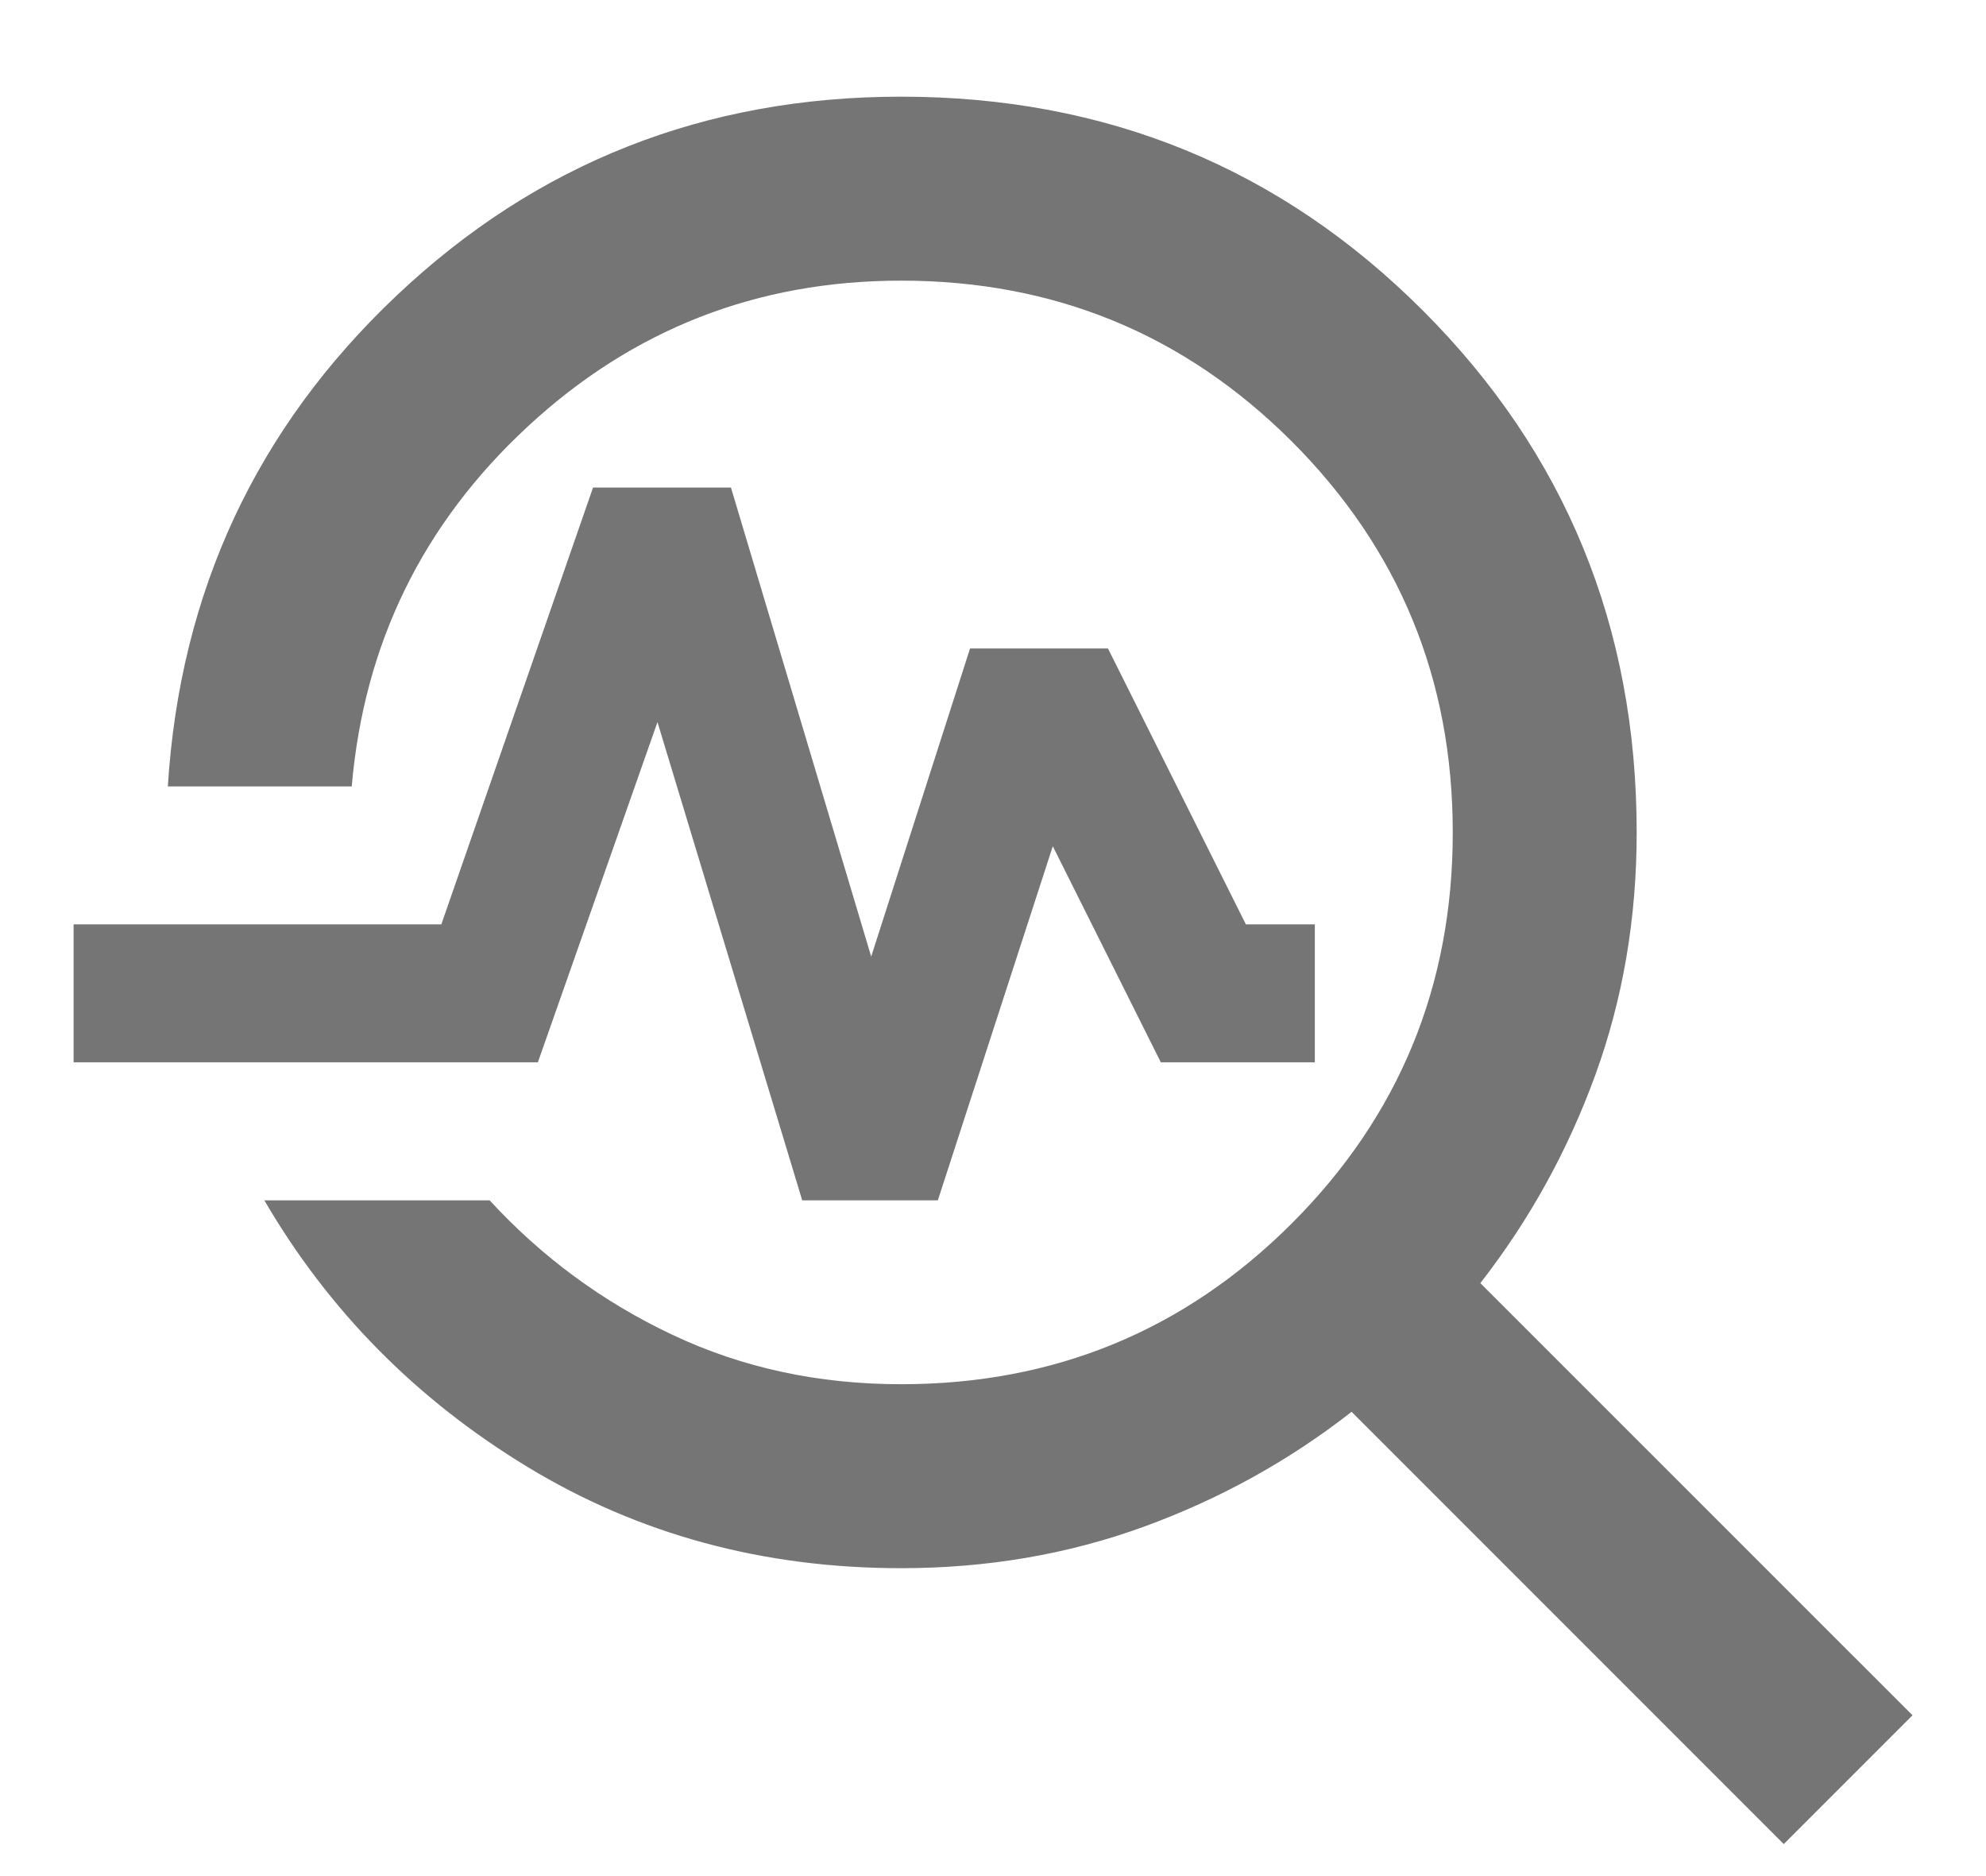 <svg width="18" height="17" viewBox="0 0 18 17" fill="none" xmlns="http://www.w3.org/2000/svg">
<path d="M16.167 16.71L12.25 12.793C11.681 13.238 11.052 13.585 10.365 13.835C9.677 14.085 8.945 14.21 8.167 14.21C6.917 14.21 5.789 13.904 4.782 13.293C3.775 12.682 2.979 11.877 2.396 10.877H4.438C4.91 11.39 5.462 11.797 6.094 12.095C6.726 12.394 7.417 12.543 8.167 12.543C9.556 12.543 10.736 12.057 11.709 11.085C12.681 10.113 13.167 8.932 13.167 7.543C13.167 6.154 12.681 4.974 11.709 4.001C10.736 3.029 9.556 2.543 8.167 2.543C6.861 2.543 5.733 2.984 4.782 3.866C3.83 4.748 3.299 5.835 3.188 7.126H1.521C1.632 5.363 2.323 3.88 3.594 2.679C4.865 1.477 6.389 0.876 8.167 0.876C10.028 0.876 11.604 1.522 12.896 2.814C14.188 4.106 14.834 5.682 14.834 7.543C14.834 8.321 14.709 9.054 14.459 9.741C14.209 10.428 13.861 11.057 13.417 11.627L17.334 15.543L16.167 16.71ZM7.271 10.877L5.959 6.543L4.875 9.626H0.667V8.376H4L5.375 4.418H6.625L7.896 8.668L8.792 5.876H10.042L11.292 8.376H11.917V9.626H10.521L9.542 7.668L8.5 10.877H7.271Z" fill="black" fill-opacity="0.54"/>
</svg>
